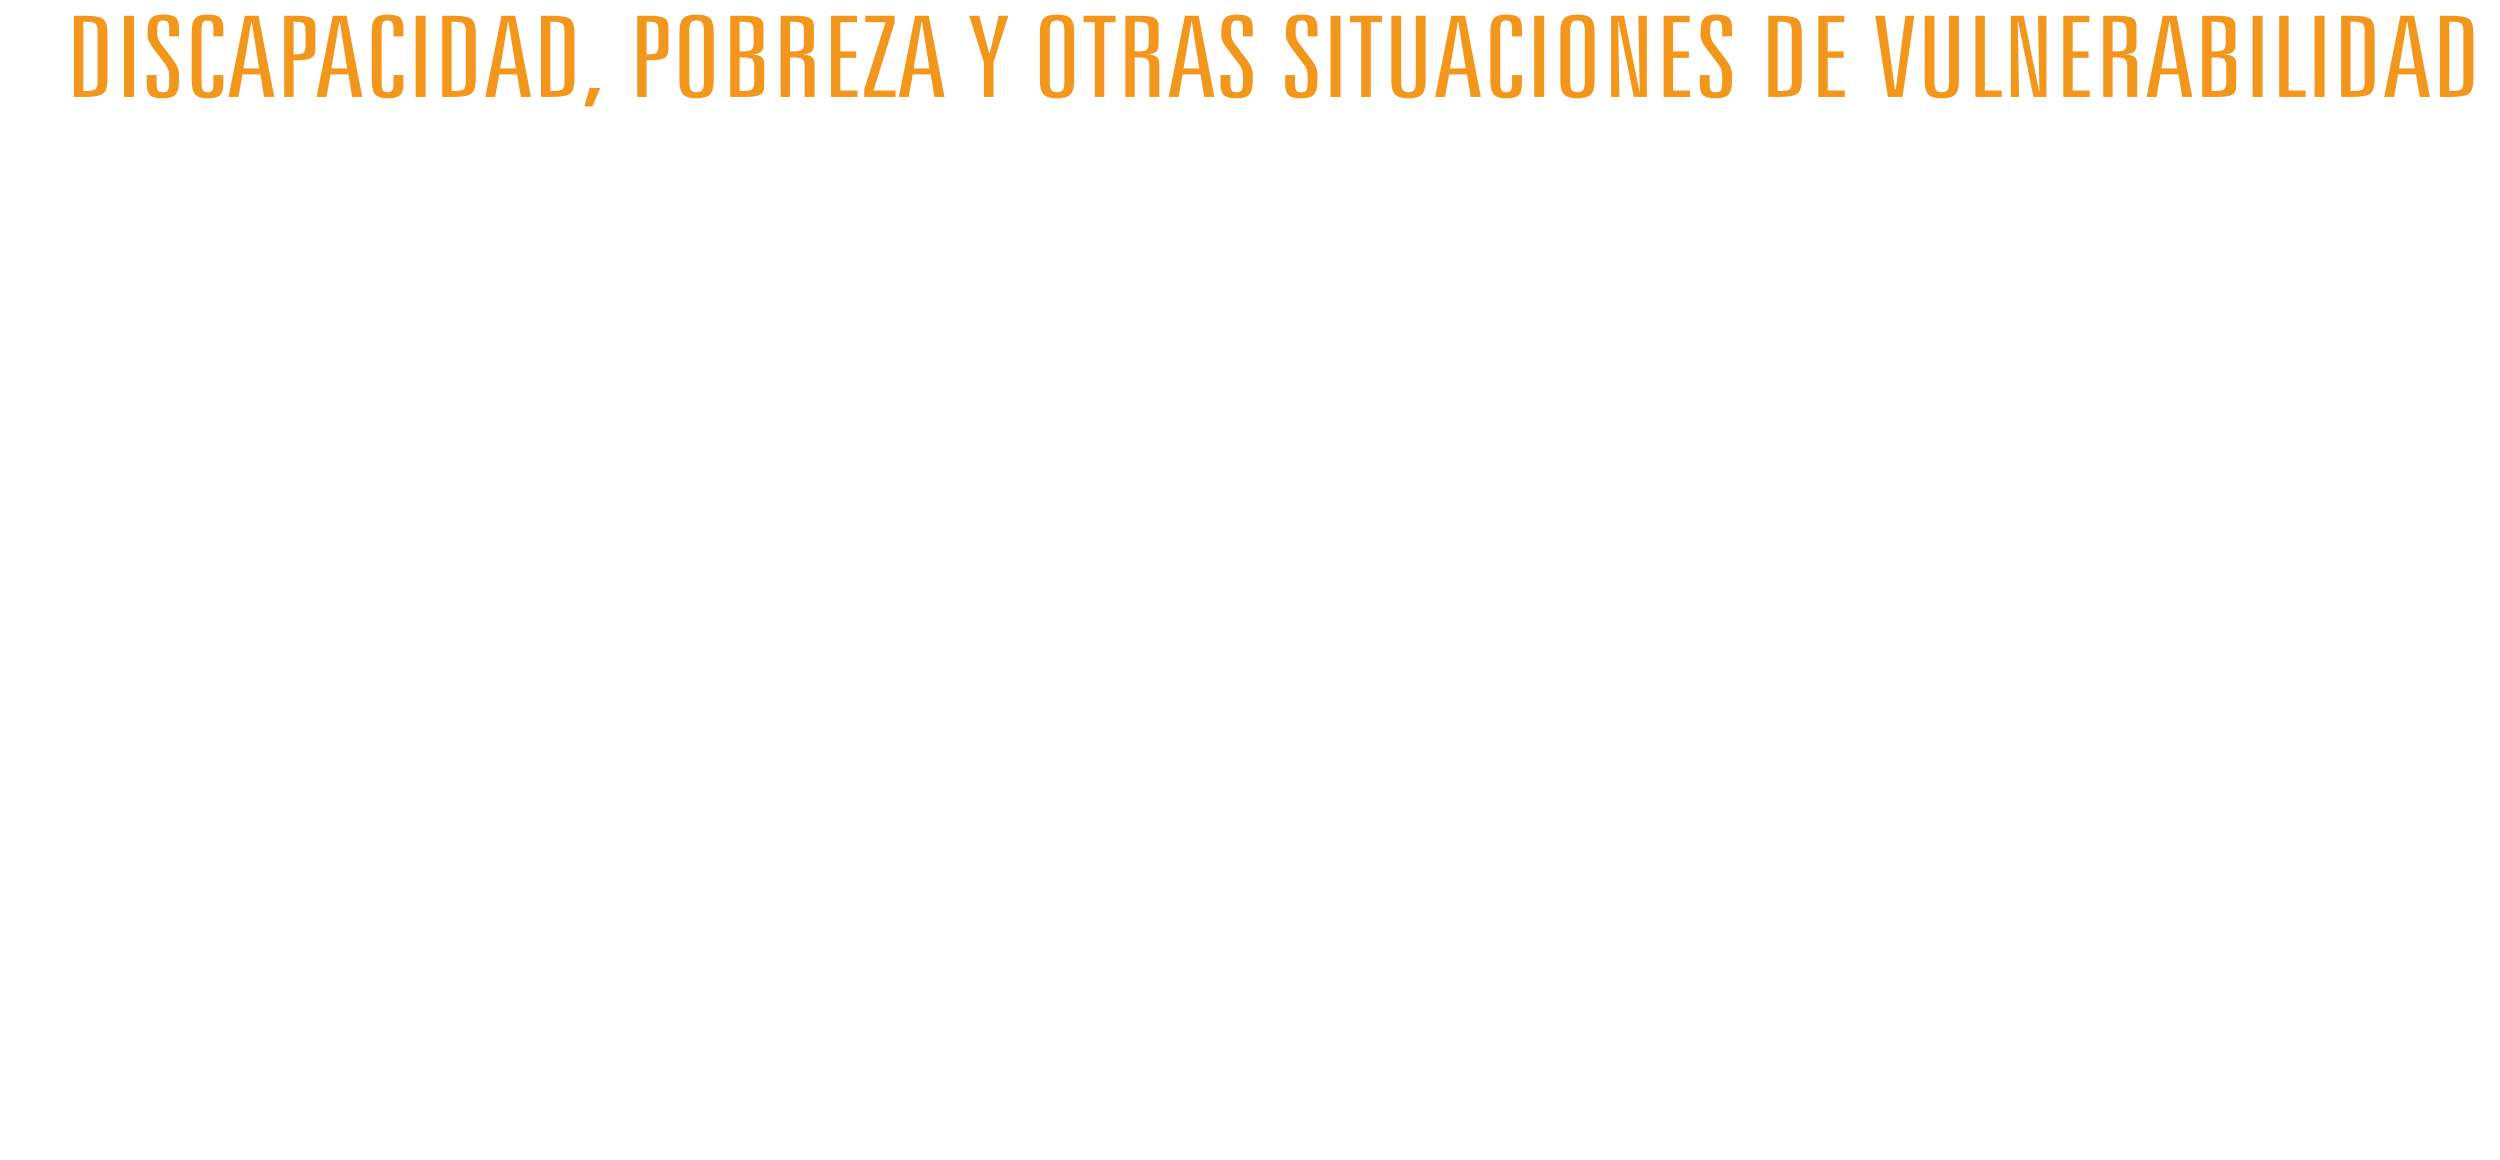 <?xml version="1.0" encoding="utf-8"?>
<!-- Generator: Adobe Illustrator 16.0.0, SVG Export Plug-In . SVG Version: 6.00 Build 0)  -->
<!DOCTYPE svg PUBLIC "-//W3C//DTD SVG 1.1//EN" "http://www.w3.org/Graphics/SVG/1.1/DTD/svg11.dtd">
<svg version="1.1" id="Capa_1" xmlns="http://www.w3.org/2000/svg" xmlns:xlink="http://www.w3.org/1999/xlink" x="0px" y="0px"
	 width="602.457px" height="279.568px" viewBox="0 0 602.457 279.568" enable-background="new 0 0 602.457 279.568"
	 xml:space="preserve">
<g>
	<g>
		<path fill="#F2961C" d="M17.822,3.797h2.651c2.242,0,3.707,0.264,4.395,0.789C25.555,5.112,25.9,6.316,25.9,8.2v10.756
			c0,1.875-0.35,3.077-1.05,3.606c-0.7,0.53-2.159,0.796-4.377,0.796h-2.651V3.797z M20.082,5.242v16.672h0.729
			c1.091,0,1.812-0.136,2.162-0.404c0.35-0.268,0.525-0.863,0.525-1.783V7.471c0-0.93-0.178-1.532-0.534-1.812
			s-1.074-0.418-2.153-0.418H20.082z"/>
		<path fill="#F2961C" d="M29.885,3.797h2.402V23.36h-2.402V3.797z"/>
		<path fill="#F2961C" d="M43.14,6.9v1.87h-2.366V6.953c0-0.77-0.107-1.297-0.32-1.585c-0.213-0.287-0.593-0.432-1.139-0.432
			c-0.522,0-0.89,0.161-1.103,0.483c-0.214,0.323-0.32,0.896-0.32,1.718v0.954c0,0.398,0.074,0.808,0.222,1.228
			c0.148,0.421,0.365,0.815,0.649,1.188l2.954,3.887c0.498,0.653,0.86,1.271,1.085,1.851c0.225,0.579,0.338,1.179,0.338,1.797v1.327
			c0,1.697-0.288,2.843-0.863,3.435c-0.575,0.593-1.598,0.89-3.069,0.89c-1.435,0-2.435-0.238-2.998-0.716
			c-0.563-0.479-0.845-1.38-0.845-2.706v-2.176h2.384v2.108c0,0.796,0.107,1.335,0.32,1.617c0.213,0.283,0.605,0.426,1.174,0.426
			c0.581,0,0.981-0.162,1.201-0.483c0.219-0.323,0.329-1.032,0.329-2.13v-1.352c0-0.505-0.062-0.963-0.187-1.373
			c-0.125-0.411-0.305-0.784-0.543-1.121l-3.131-4.165c-0.439-0.558-0.774-1.088-1.005-1.593c-0.231-0.504-0.347-0.94-0.347-1.313
			v-1.14c0-1.521,0.282-2.58,0.845-3.177c0.563-0.598,1.533-0.896,2.909-0.896c1.447,0,2.447,0.234,2.998,0.703
			S43.14,5.574,43.14,6.9z"/>
		<path fill="#F2961C" d="M53.816,6.9v1.87h-2.384V6.953c0-0.761-0.11-1.286-0.329-1.578c-0.22-0.292-0.608-0.438-1.166-0.438
			c-0.51,0-0.866,0.166-1.068,0.497c-0.202,0.332-0.302,1.027-0.302,2.089v12.108c0,1.088,0.107,1.795,0.32,2.122
			c0.214,0.327,0.605,0.491,1.174,0.491c0.486,0,0.836-0.155,1.05-0.465c0.214-0.311,0.32-0.836,0.32-1.578v-2.108h2.384v2.176
			c0,1.335-0.279,2.238-0.836,2.712c-0.558,0.474-1.554,0.709-2.989,0.709c-1.412,0-2.396-0.306-2.954-0.915
			S46.2,21.029,46.2,19.367V7.789c0-1.653,0.279-2.781,0.836-3.382c0.557-0.602,1.542-0.902,2.954-0.902
			c1.447,0,2.447,0.234,2.998,0.703C53.539,4.677,53.816,5.574,53.816,6.9z"/>
		<path fill="#F2961C" d="M58.993,3.797h3.309l3.79,19.563h-2.438l-0.907-5.438h-4.306l-0.979,5.438h-2.384L58.993,3.797z
			 M60.559,5.242L58.655,16.49h3.79L60.666,5.242H60.559z"/>
		<path fill="#F2961C" d="M68.495,3.797h2.918c1.779,0,2.989,0.188,3.63,0.563c0.641,0.376,0.961,1.041,0.961,1.996v5.624
			c0,0.955-0.32,1.618-0.961,1.989c-0.64,0.371-1.85,0.558-3.63,0.558h-0.658v8.833h-2.26V3.797z M70.754,5.242v7.852h0.605
			c0.901,0,1.504-0.135,1.806-0.404c0.302-0.271,0.454-0.877,0.454-1.822V7.471c0-0.946-0.151-1.555-0.454-1.824
			c-0.302-0.271-0.905-0.404-1.806-0.404L70.754,5.242L70.754,5.242z"/>
		<path fill="#F2961C" d="M80.202,3.797h3.309l3.79,19.563h-2.438l-0.907-5.438H79.65l-0.979,5.438h-2.384L80.202,3.797z
			 M81.768,5.242L79.864,16.49h3.79L81.875,5.242H81.768z"/>
		<path fill="#F2961C" d="M97.212,6.9v1.87h-2.384V6.953c0-0.761-0.11-1.286-0.329-1.578c-0.22-0.292-0.608-0.438-1.166-0.438
			c-0.51,0-0.866,0.166-1.068,0.497c-0.202,0.332-0.302,1.027-0.302,2.089v12.108c0,1.088,0.107,1.795,0.32,2.122
			c0.214,0.327,0.605,0.491,1.174,0.491c0.486,0,0.836-0.155,1.05-0.465c0.214-0.311,0.32-0.836,0.32-1.578v-2.108h2.384v2.176
			c0,1.335-0.279,2.238-0.836,2.712c-0.558,0.474-1.554,0.709-2.989,0.709c-1.412,0-2.396-0.306-2.954-0.915
			s-0.836-1.746-0.836-3.408V7.789c0-1.653,0.279-2.781,0.836-3.382c0.557-0.602,1.542-0.902,2.954-0.902
			c1.447,0,2.447,0.234,2.998,0.703C96.935,4.677,97.212,5.574,97.212,6.9z"/>
		<path fill="#F2961C" d="M100.166,3.797h2.402V23.36h-2.402V3.797z"/>
		<path fill="#F2961C" d="M106.571,3.797h2.651c2.242,0,3.707,0.264,4.395,0.789s1.032,1.729,1.032,3.614v10.756
			c0,1.875-0.35,3.077-1.05,3.606c-0.7,0.53-2.159,0.796-4.377,0.796h-2.651V3.797z M108.831,5.242v16.672h0.729
			c1.091,0,1.812-0.136,2.162-0.404c0.35-0.269,0.525-0.863,0.525-1.783V7.471c0-0.93-0.178-1.532-0.534-1.812
			s-1.074-0.418-2.153-0.418H108.831z"/>
		<path fill="#F2961C" d="M120.858,3.797h3.309l3.79,19.563h-2.438l-0.907-5.438h-4.306l-0.979,5.438h-2.384L120.858,3.797z
			 M122.424,5.242L120.52,16.49h3.79l-1.78-11.247L122.424,5.242L122.424,5.242z"/>
		<path fill="#F2961C" d="M130.359,3.797h2.651c2.242,0,3.707,0.264,4.395,0.789s1.032,1.729,1.032,3.614v10.756
			c0,1.875-0.35,3.077-1.05,3.606c-0.7,0.53-2.159,0.796-4.377,0.796h-2.651V3.797z M132.619,5.242v16.672h0.729
			c1.091,0,1.812-0.136,2.162-0.404c0.35-0.269,0.525-0.863,0.525-1.783V7.471c0-0.93-0.178-1.532-0.534-1.812
			s-1.074-0.418-2.153-0.418H132.619z"/>
		<path fill="#F2961C" d="M142.084,21.211h2.562l-1.868,4.431h-1.957L142.084,21.211z"/>
		<path fill="#F2961C" d="M153.561,3.797h2.918c1.779,0,2.989,0.188,3.63,0.563c0.641,0.376,0.961,1.041,0.961,1.996v5.624
			c0,0.955-0.32,1.618-0.961,1.989c-0.64,0.371-1.85,0.558-3.63,0.558h-0.658v8.833h-2.26V3.797z M155.82,5.242v7.852h0.605
			c0.901,0,1.504-0.135,1.806-0.404c0.302-0.271,0.454-0.877,0.454-1.822V7.471c0-0.946-0.151-1.555-0.454-1.824
			c-0.302-0.271-0.905-0.404-1.806-0.404L155.82,5.242L155.82,5.242z"/>
		<path fill="#F2961C" d="M171.994,7.789v11.579c0,1.68-0.302,2.82-0.907,3.422s-1.684,0.901-3.238,0.901
			c-1.53,0-2.598-0.306-3.203-0.915s-0.907-1.745-0.907-3.408V7.789c0-1.646,0.305-2.771,0.916-3.375
			c0.611-0.605,1.687-0.909,3.229-0.909s2.613,0.302,3.212,0.902C171.694,5.008,171.994,6.135,171.994,7.789z M169.627,7.523
			c0-0.989-0.131-1.669-0.391-2.036c-0.261-0.366-0.724-0.55-1.388-0.55c-0.653,0-1.106,0.18-1.361,0.537
			c-0.255,0.357-0.382,1.041-0.382,2.049v12.108c0,1.018,0.13,1.702,0.391,2.057c0.261,0.354,0.723,0.53,1.388,0.53
			c0.652,0,1.106-0.177,1.361-0.53c0.255-0.354,0.382-1.039,0.382-2.057V7.523z"/>
		<path fill="#F2961C" d="M175.979,3.797h3.452c1.779,0,2.983,0.187,3.612,0.558c0.628,0.372,0.943,1.039,0.943,2.003v4.431
			c0,0.813-0.208,1.389-0.623,1.726c-0.415,0.336-1.151,0.538-2.206,0.609c1.127,0.053,1.909,0.248,2.348,0.583
			c0.439,0.336,0.658,0.92,0.658,1.751V20.8c0,0.965-0.314,1.633-0.943,2.003c-0.629,0.371-1.833,0.558-3.612,0.558h-3.63
			L175.979,3.797L175.979,3.797z M178.239,5.242v7.148h0.801c1.032,0,1.72-0.136,2.064-0.405c0.344-0.271,0.516-0.868,0.516-1.797
			V7.471c0-0.938-0.172-1.544-0.516-1.817c-0.344-0.272-1.032-0.41-2.064-0.41L178.239,5.242L178.239,5.242z M178.239,13.85v8.063
			h0.836c1.091,0,1.812-0.136,2.162-0.404c0.35-0.269,0.525-0.863,0.525-1.783v-3.675c0-0.919-0.175-1.517-0.525-1.791
			c-0.35-0.273-1.071-0.41-2.162-0.41H178.239z"/>
		<path fill="#F2961C" d="M188.114,3.797h3.452c1.779,0,2.983,0.187,3.612,0.558c0.628,0.372,0.943,1.039,0.943,2.003v4.431
			c0,0.813-0.208,1.389-0.623,1.726c-0.415,0.336-1.151,0.538-2.206,0.609c1.127,0.053,1.909,0.248,2.348,0.583
			c0.439,0.336,0.658,0.92,0.658,1.751v7.904h-2.402v-7.309c0-0.919-0.175-1.517-0.525-1.79c-0.35-0.274-1.071-0.411-2.162-0.411
			h-0.836v9.51h-2.26L188.114,3.797L188.114,3.797z M190.374,5.242v7.148h0.801c1.032,0,1.72-0.136,2.064-0.405
			c0.344-0.271,0.516-0.868,0.516-1.797V7.471c0-0.938-0.172-1.544-0.516-1.817c-0.344-0.272-1.032-0.41-2.064-0.41L190.374,5.242
			L190.374,5.242z"/>
		<path fill="#F2961C" d="M200.249,3.797h6.263v1.553h-4.003v7.043h3.825v1.538h-3.825v7.878h4.11v1.552h-6.37V3.797z"/>
		<path fill="#F2961C" d="M208.522,3.797h7.064v1.711l-5.089,16.301h5.32v1.552h-7.544v-1.843l5.124-16.168h-4.875V3.797
			L208.522,3.797z"/>
		<path fill="#F2961C" d="M220.514,3.797h3.309l3.79,19.563h-2.438l-0.907-5.438h-4.306l-0.979,5.438H216.6L220.514,3.797z
			 M222.08,5.242l-1.904,11.247h3.79l-1.779-11.247H222.08z"/>
		<path fill="#F2961C" d="M233.574,3.797h2.402l2.366,8.913h0.196l2.135-8.913h2.331l-3.594,11.247v8.315h-2.295v-8.315
			L233.574,3.797z"/>
		<path fill="#F2961C" d="M258.857,7.789v11.579c0,1.68-0.302,2.82-0.907,3.422c-0.605,0.602-1.684,0.901-3.238,0.901
			c-1.53,0-2.598-0.306-3.203-0.915s-0.907-1.745-0.907-3.408V7.789c0-1.646,0.305-2.771,0.916-3.375
			c0.611-0.605,1.687-0.909,3.229-0.909s2.613,0.302,3.212,0.902C258.557,5.008,258.857,6.135,258.857,7.789z M256.49,7.523
			c0-0.989-0.131-1.669-0.391-2.036c-0.261-0.366-0.724-0.55-1.388-0.55c-0.653,0-1.106,0.18-1.361,0.537s-0.382,1.041-0.382,2.049
			v12.108c0,1.018,0.13,1.702,0.391,2.057c0.261,0.354,0.723,0.53,1.388,0.53c0.652,0,1.106-0.177,1.361-0.53
			c0.255-0.354,0.382-1.039,0.382-2.057V7.523z"/>
		<path fill="#F2961C" d="M261.117,3.797h7.704v1.553h-2.704V23.36h-2.295V5.349h-2.704L261.117,3.797L261.117,3.797z"/>
		<path fill="#F2961C" d="M271.188,3.797h3.452c1.779,0,2.983,0.187,3.612,0.558c0.628,0.372,0.943,1.039,0.943,2.003v4.431
			c0,0.813-0.208,1.389-0.623,1.726c-0.415,0.336-1.151,0.538-2.206,0.609c1.127,0.053,1.909,0.248,2.348,0.583
			c0.439,0.336,0.658,0.92,0.658,1.751v7.904h-2.402v-7.309c0-0.919-0.175-1.517-0.525-1.79c-0.35-0.274-1.071-0.411-2.162-0.411
			h-0.836v9.51h-2.26L271.188,3.797L271.188,3.797z M273.447,5.242v7.148h0.801c1.032,0,1.72-0.136,2.064-0.405
			c0.344-0.271,0.516-0.868,0.516-1.797V7.471c0-0.938-0.172-1.544-0.516-1.817c-0.344-0.272-1.032-0.41-2.064-0.41L273.447,5.242
			L273.447,5.242z"/>
		<path fill="#F2961C" d="M285.546,3.797h3.309l3.79,19.563h-2.438l-0.907-5.438h-4.306l-0.979,5.438h-2.384L285.546,3.797z
			 M287.112,5.242l-1.904,11.247h3.79l-1.779-11.247H287.112z"/>
		<path fill="#F2961C" d="M301.896,6.9v1.87h-2.365V6.953c0-0.77-0.107-1.297-0.32-1.585c-0.213-0.287-0.593-0.432-1.139-0.432
			c-0.522,0-0.89,0.161-1.103,0.483c-0.214,0.323-0.32,0.896-0.32,1.718v0.954c0,0.398,0.074,0.808,0.222,1.228
			c0.148,0.421,0.365,0.815,0.649,1.188l2.954,3.887c0.498,0.653,0.86,1.271,1.085,1.851c0.226,0.579,0.337,1.179,0.337,1.797v1.327
			c0,1.697-0.288,2.843-0.862,3.435c-0.575,0.593-1.598,0.89-3.069,0.89c-1.435,0-2.435-0.238-2.998-0.716
			c-0.563-0.479-0.845-1.38-0.845-2.706v-2.176h2.384v2.108c0,0.796,0.107,1.335,0.32,1.617c0.213,0.283,0.605,0.426,1.174,0.426
			c0.581,0,0.981-0.162,1.201-0.483c0.219-0.323,0.329-1.032,0.329-2.13v-1.352c0-0.505-0.062-0.963-0.187-1.373
			c-0.125-0.411-0.305-0.784-0.543-1.121l-3.131-4.165c-0.439-0.558-0.774-1.088-1.005-1.593c-0.231-0.504-0.347-0.94-0.347-1.313
			v-1.14c0-1.521,0.282-2.58,0.845-3.177c0.563-0.598,1.533-0.896,2.909-0.896c1.447,0,2.447,0.234,2.998,0.703
			C301.62,4.677,301.896,5.574,301.896,6.9z"/>
		<path fill="#F2961C" d="M317.482,6.9v1.87h-2.365V6.953c0-0.77-0.107-1.297-0.32-1.585c-0.213-0.287-0.592-0.432-1.139-0.432
			c-0.521,0-0.891,0.161-1.104,0.483c-0.214,0.323-0.32,0.896-0.32,1.718v0.954c0,0.398,0.074,0.808,0.223,1.228
			c0.148,0.421,0.365,0.815,0.648,1.188l2.955,3.887c0.498,0.653,0.858,1.271,1.084,1.851c0.227,0.58,0.338,1.179,0.338,1.797v1.327
			c0,1.697-0.287,2.843-0.861,3.435c-0.576,0.593-1.6,0.89-3.07,0.89c-1.434,0-2.434-0.238-2.998-0.716
			c-0.562-0.479-0.844-1.38-0.844-2.706v-2.176h2.383v2.108c0,0.796,0.107,1.335,0.32,1.617c0.213,0.283,0.605,0.426,1.174,0.426
			c0.582,0,0.98-0.162,1.201-0.483c0.219-0.323,0.33-1.032,0.33-2.13v-1.352c0-0.505-0.063-0.963-0.188-1.373
			c-0.125-0.411-0.306-0.784-0.544-1.121l-3.131-4.165c-0.438-0.558-0.774-1.088-1.006-1.593c-0.229-0.504-0.347-0.94-0.347-1.313
			v-1.14c0-1.521,0.281-2.58,0.845-3.177c0.563-0.598,1.532-0.896,2.91-0.896c1.446,0,2.446,0.234,2.997,0.703
			C317.207,4.677,317.482,5.574,317.482,6.9z"/>
		<path fill="#F2961C" d="M320.65,3.797h2.401V23.36h-2.401V3.797z"/>
		<path fill="#F2961C" d="M325.33,3.797h7.705v1.553h-2.705V23.36h-2.295V5.349h-2.703V3.797H325.33z"/>
		<path fill="#F2961C" d="M335.294,3.797h2.365v15.836c0,1.018,0.131,1.702,0.391,2.057c0.263,0.354,0.724,0.53,1.39,0.53
			c0.651,0,1.104-0.177,1.36-0.53c0.255-0.354,0.382-1.039,0.382-2.057V3.797h2.366v15.571c0,1.68-0.303,2.82-0.907,3.422
			c-0.604,0.602-1.685,0.901-3.238,0.901c-1.529,0-2.598-0.306-3.201-0.915c-0.605-0.609-0.908-1.745-0.908-3.408L335.294,3.797
			L335.294,3.797z"/>
		<path fill="#F2961C" d="M349.759,3.797h3.31l3.789,19.563h-2.438l-0.906-5.438h-4.307l-0.979,5.438h-2.386L349.759,3.797z
			 M351.326,5.242l-1.904,11.247h3.789l-1.777-11.247H351.326z"/>
		<path fill="#F2961C" d="M366.77,6.9v1.87h-2.386V6.953c0-0.761-0.108-1.286-0.327-1.578c-0.222-0.292-0.607-0.438-1.166-0.438
			c-0.511,0-0.867,0.166-1.068,0.497c-0.201,0.332-0.303,1.027-0.303,2.089v12.108c0,1.088,0.106,1.795,0.319,2.122
			c0.216,0.327,0.604,0.491,1.175,0.491c0.485,0,0.836-0.155,1.051-0.465c0.213-0.311,0.319-0.836,0.319-1.578v-2.108h2.384v2.176
			c0,1.335-0.277,2.238-0.836,2.712c-0.558,0.474-1.554,0.709-2.988,0.709c-1.412,0-2.396-0.306-2.953-0.915
			c-0.559-0.609-0.838-1.746-0.838-3.408V7.789c0-1.653,0.279-2.781,0.838-3.382c0.557-0.602,1.541-0.902,2.953-0.902
			c1.447,0,2.447,0.234,2.998,0.703S366.77,5.574,366.77,6.9z"/>
		<path fill="#F2961C" d="M369.723,3.797h2.401V23.36h-2.401V3.797z"/>
		<path fill="#F2961C" d="M384.275,7.789v11.579c0,1.68-0.301,2.82-0.906,3.422c-0.604,0.602-1.684,0.901-3.238,0.901
			c-1.529,0-2.598-0.306-3.203-0.915c-0.604-0.609-0.906-1.745-0.906-3.408V7.789c0-1.646,0.306-2.771,0.916-3.375
			c0.611-0.605,1.688-0.909,3.229-0.909c1.543,0,2.612,0.302,3.213,0.902C383.977,5.008,384.275,6.135,384.275,7.789z M381.91,7.523
			c0-0.989-0.131-1.669-0.391-2.036c-0.263-0.366-0.726-0.55-1.39-0.55c-0.651,0-1.104,0.18-1.36,0.537
			c-0.254,0.357-0.381,1.041-0.381,2.049v12.108c0,1.018,0.129,1.702,0.391,2.057c0.262,0.354,0.723,0.53,1.389,0.53
			c0.65,0,1.105-0.177,1.359-0.53c0.256-0.354,0.383-1.039,0.383-2.057V7.523z"/>
		<path fill="#F2961C" d="M388.262,3.797h3.096l3.754,18.396h0.037l-0.338-18.396h2.047V23.36h-3.133l-3.72-18.145h-0.069
			l0.319,18.145h-1.993V3.797L388.262,3.797z"/>
		<path fill="#F2961C" d="M400.914,3.797h6.262v1.553h-4.002v7.043h3.824v1.538h-3.824v7.878h4.109v1.552h-6.369V3.797z"/>
		<path fill="#F2961C" d="M417.388,6.9v1.87h-2.364V6.953c0-0.77-0.107-1.297-0.32-1.585c-0.213-0.287-0.594-0.432-1.141-0.432
			c-0.521,0-0.89,0.161-1.103,0.483c-0.215,0.323-0.32,0.896-0.32,1.718v0.954c0,0.398,0.074,0.808,0.224,1.228
			c0.146,0.421,0.362,0.815,0.647,1.188l2.953,3.887c0.498,0.653,0.861,1.271,1.086,1.851c0.226,0.58,0.338,1.179,0.338,1.797v1.327
			c0,1.697-0.289,2.843-0.862,3.435c-0.574,0.593-1.599,0.89-3.068,0.89c-1.436,0-2.436-0.238-2.998-0.716
			c-0.563-0.479-0.846-1.38-0.846-2.706v-2.176h2.385v2.108c0,0.796,0.105,1.335,0.32,1.617c0.213,0.283,0.604,0.426,1.174,0.426
			c0.58,0,0.979-0.162,1.201-0.483c0.219-0.323,0.328-1.032,0.328-2.13v-1.352c0-0.505-0.063-0.963-0.188-1.373
			c-0.125-0.411-0.305-0.784-0.543-1.121l-3.131-4.165c-0.439-0.558-0.773-1.088-1.004-1.593c-0.232-0.504-0.349-0.94-0.349-1.313
			v-1.14c0-1.521,0.281-2.58,0.847-3.177c0.562-0.598,1.53-0.896,2.908-0.896c1.446,0,2.446,0.234,2.997,0.703
			C417.11,4.676,417.388,5.574,417.388,6.9z"/>
		<path fill="#F2961C" d="M426.125,3.797h2.652c2.239,0,3.707,0.264,4.395,0.789c0.688,0.525,1.031,1.729,1.031,3.614v10.756
			c0,1.875-0.351,3.077-1.049,3.606c-0.701,0.53-2.16,0.796-4.377,0.796h-2.652V3.797L426.125,3.797z M428.384,5.242v16.672h0.729
			c1.092,0,1.812-0.136,2.162-0.404c0.35-0.268,0.524-0.863,0.524-1.783V7.471c0-0.93-0.178-1.532-0.535-1.812
			c-0.354-0.278-1.071-0.418-2.151-0.418H428.384z"/>
		<path fill="#F2961C" d="M438.188,3.797h6.264v1.553h-4.002v7.043h3.824v1.538h-3.824v7.878h4.108v1.552h-6.37V3.797z"/>
		<path fill="#F2961C" d="M451.888,3.797h2.295l2.438,17.613h0.25l2.295-17.613h2.152L458.47,23.36h-3.521L451.888,3.797z"/>
		<path fill="#F2961C" d="M463.808,3.797h2.367v15.836c0,1.018,0.129,1.702,0.392,2.057c0.262,0.354,0.723,0.53,1.389,0.53
			c0.652,0,1.104-0.177,1.361-0.53c0.254-0.354,0.381-1.039,0.381-2.057V3.797h2.365v15.571c0,1.68-0.302,2.82-0.906,3.422
			c-0.605,0.602-1.685,0.901-3.238,0.901c-1.529,0-2.598-0.306-3.203-0.915c-0.604-0.609-0.906-1.745-0.906-3.408L463.808,3.797
			L463.808,3.797z"/>
		<path fill="#F2961C" d="M476.05,3.797h2.26v18.012h4.074v1.552h-6.334V3.797z"/>
		<path fill="#F2961C" d="M484.574,3.797h3.096l3.754,18.396h0.035l-0.338-18.396h2.045V23.36h-3.131l-3.719-18.145h-0.07
			l0.32,18.145h-1.994V3.797H484.574z"/>
		<path fill="#F2961C" d="M497.222,3.797h6.265v1.553h-4.002v7.043h3.823v1.538h-3.823v7.878h4.108v1.552h-6.371V3.797z"/>
		<path fill="#F2961C" d="M506.849,3.797h3.451c1.779,0,2.984,0.187,3.613,0.558c0.627,0.372,0.942,1.039,0.942,2.003v4.431
			c0,0.813-0.209,1.389-0.622,1.726c-0.416,0.336-1.152,0.538-2.207,0.609c1.127,0.053,1.907,0.248,2.348,0.583
			c0.439,0.336,0.658,0.92,0.658,1.751v7.904h-2.402v-7.309c0-0.919-0.174-1.517-0.522-1.79c-0.353-0.274-1.072-0.411-2.162-0.411
			h-0.836v9.51h-2.263V3.797H506.849z M509.109,5.242v7.148h0.801c1.033,0,1.721-0.136,2.063-0.405
			c0.345-0.271,0.517-0.868,0.517-1.797V7.471c0-0.938-0.172-1.544-0.517-1.817c-0.344-0.272-1.03-0.41-2.063-0.41L509.109,5.242
			L509.109,5.242z"/>
		<path fill="#F2961C" d="M521.208,3.797h3.309l3.789,19.563h-2.438l-0.906-5.438h-4.307l-0.979,5.438h-2.385L521.208,3.797z
			 M522.773,5.242l-1.904,11.247h3.791l-1.78-11.247H522.773z"/>
		<path fill="#F2961C" d="M530.708,3.797h3.453c1.779,0,2.981,0.187,3.611,0.558c0.629,0.372,0.942,1.039,0.942,2.003v4.431
			c0,0.813-0.209,1.389-0.623,1.726c-0.416,0.336-1.149,0.538-2.207,0.609c1.127,0.053,1.91,0.248,2.351,0.583
			c0.438,0.336,0.655,0.92,0.655,1.751V20.8c0,0.965-0.312,1.633-0.94,2.003c-0.629,0.371-1.834,0.558-3.613,0.558h-3.629V3.797
			L530.708,3.797z M532.968,5.242v7.148h0.802c1.032,0,1.721-0.136,2.063-0.405c0.344-0.271,0.516-0.868,0.516-1.797V7.471
			c0-0.938-0.172-1.544-0.516-1.817c-0.344-0.272-1.031-0.41-2.063-0.41L532.968,5.242L532.968,5.242z M532.968,13.85v8.063h0.836
			c1.093,0,1.813-0.136,2.162-0.404c0.353-0.269,0.525-0.863,0.525-1.783v-3.675c0-0.919-0.174-1.517-0.525-1.791
			c-0.35-0.273-1.069-0.41-2.162-0.41H532.968z"/>
		<path fill="#F2961C" d="M542.843,3.797h2.402V23.36h-2.402V3.797z"/>
		<path fill="#F2961C" d="M549.25,3.797h2.26v18.012h4.074v1.552h-6.334V3.797z"/>
		<path fill="#F2961C" d="M557.771,3.797h2.401V23.36h-2.401V3.797z"/>
		<path fill="#F2961C" d="M564.177,3.797h2.65c2.242,0,3.707,0.264,4.395,0.789c0.689,0.525,1.033,1.729,1.033,3.614v10.756
			c0,1.875-0.35,3.077-1.051,3.606c-0.699,0.53-2.158,0.796-4.377,0.796h-2.65V3.797z M566.438,5.242v16.672h0.729
			c1.092,0,1.813-0.136,2.162-0.404c0.35-0.268,0.525-0.863,0.525-1.783V7.471c0-0.93-0.179-1.532-0.533-1.812
			c-0.357-0.278-1.074-0.418-2.154-0.418H566.438z"/>
		<path fill="#F2961C" d="M578.464,3.797h3.31l3.789,19.563h-2.438l-0.906-5.438h-4.307l-0.979,5.438h-2.385L578.464,3.797z
			 M580.031,5.242l-1.904,11.247h3.789l-1.779-11.247H580.031z"/>
		<path fill="#F2961C" d="M587.964,3.797h2.652c2.242,0,3.707,0.264,4.395,0.789c0.688,0.525,1.031,1.729,1.031,3.614v10.756
			c0,1.875-0.35,3.077-1.049,3.606c-0.701,0.53-2.16,0.796-4.377,0.796h-2.652V3.797z M590.224,5.242v16.672h0.73
			c1.09,0,1.811-0.136,2.162-0.404c0.35-0.269,0.522-0.863,0.522-1.783V7.471c0-0.93-0.178-1.532-0.533-1.812
			c-0.354-0.279-1.073-0.418-2.151-0.418H590.224z"/>
	</g>
</g>
</svg>
